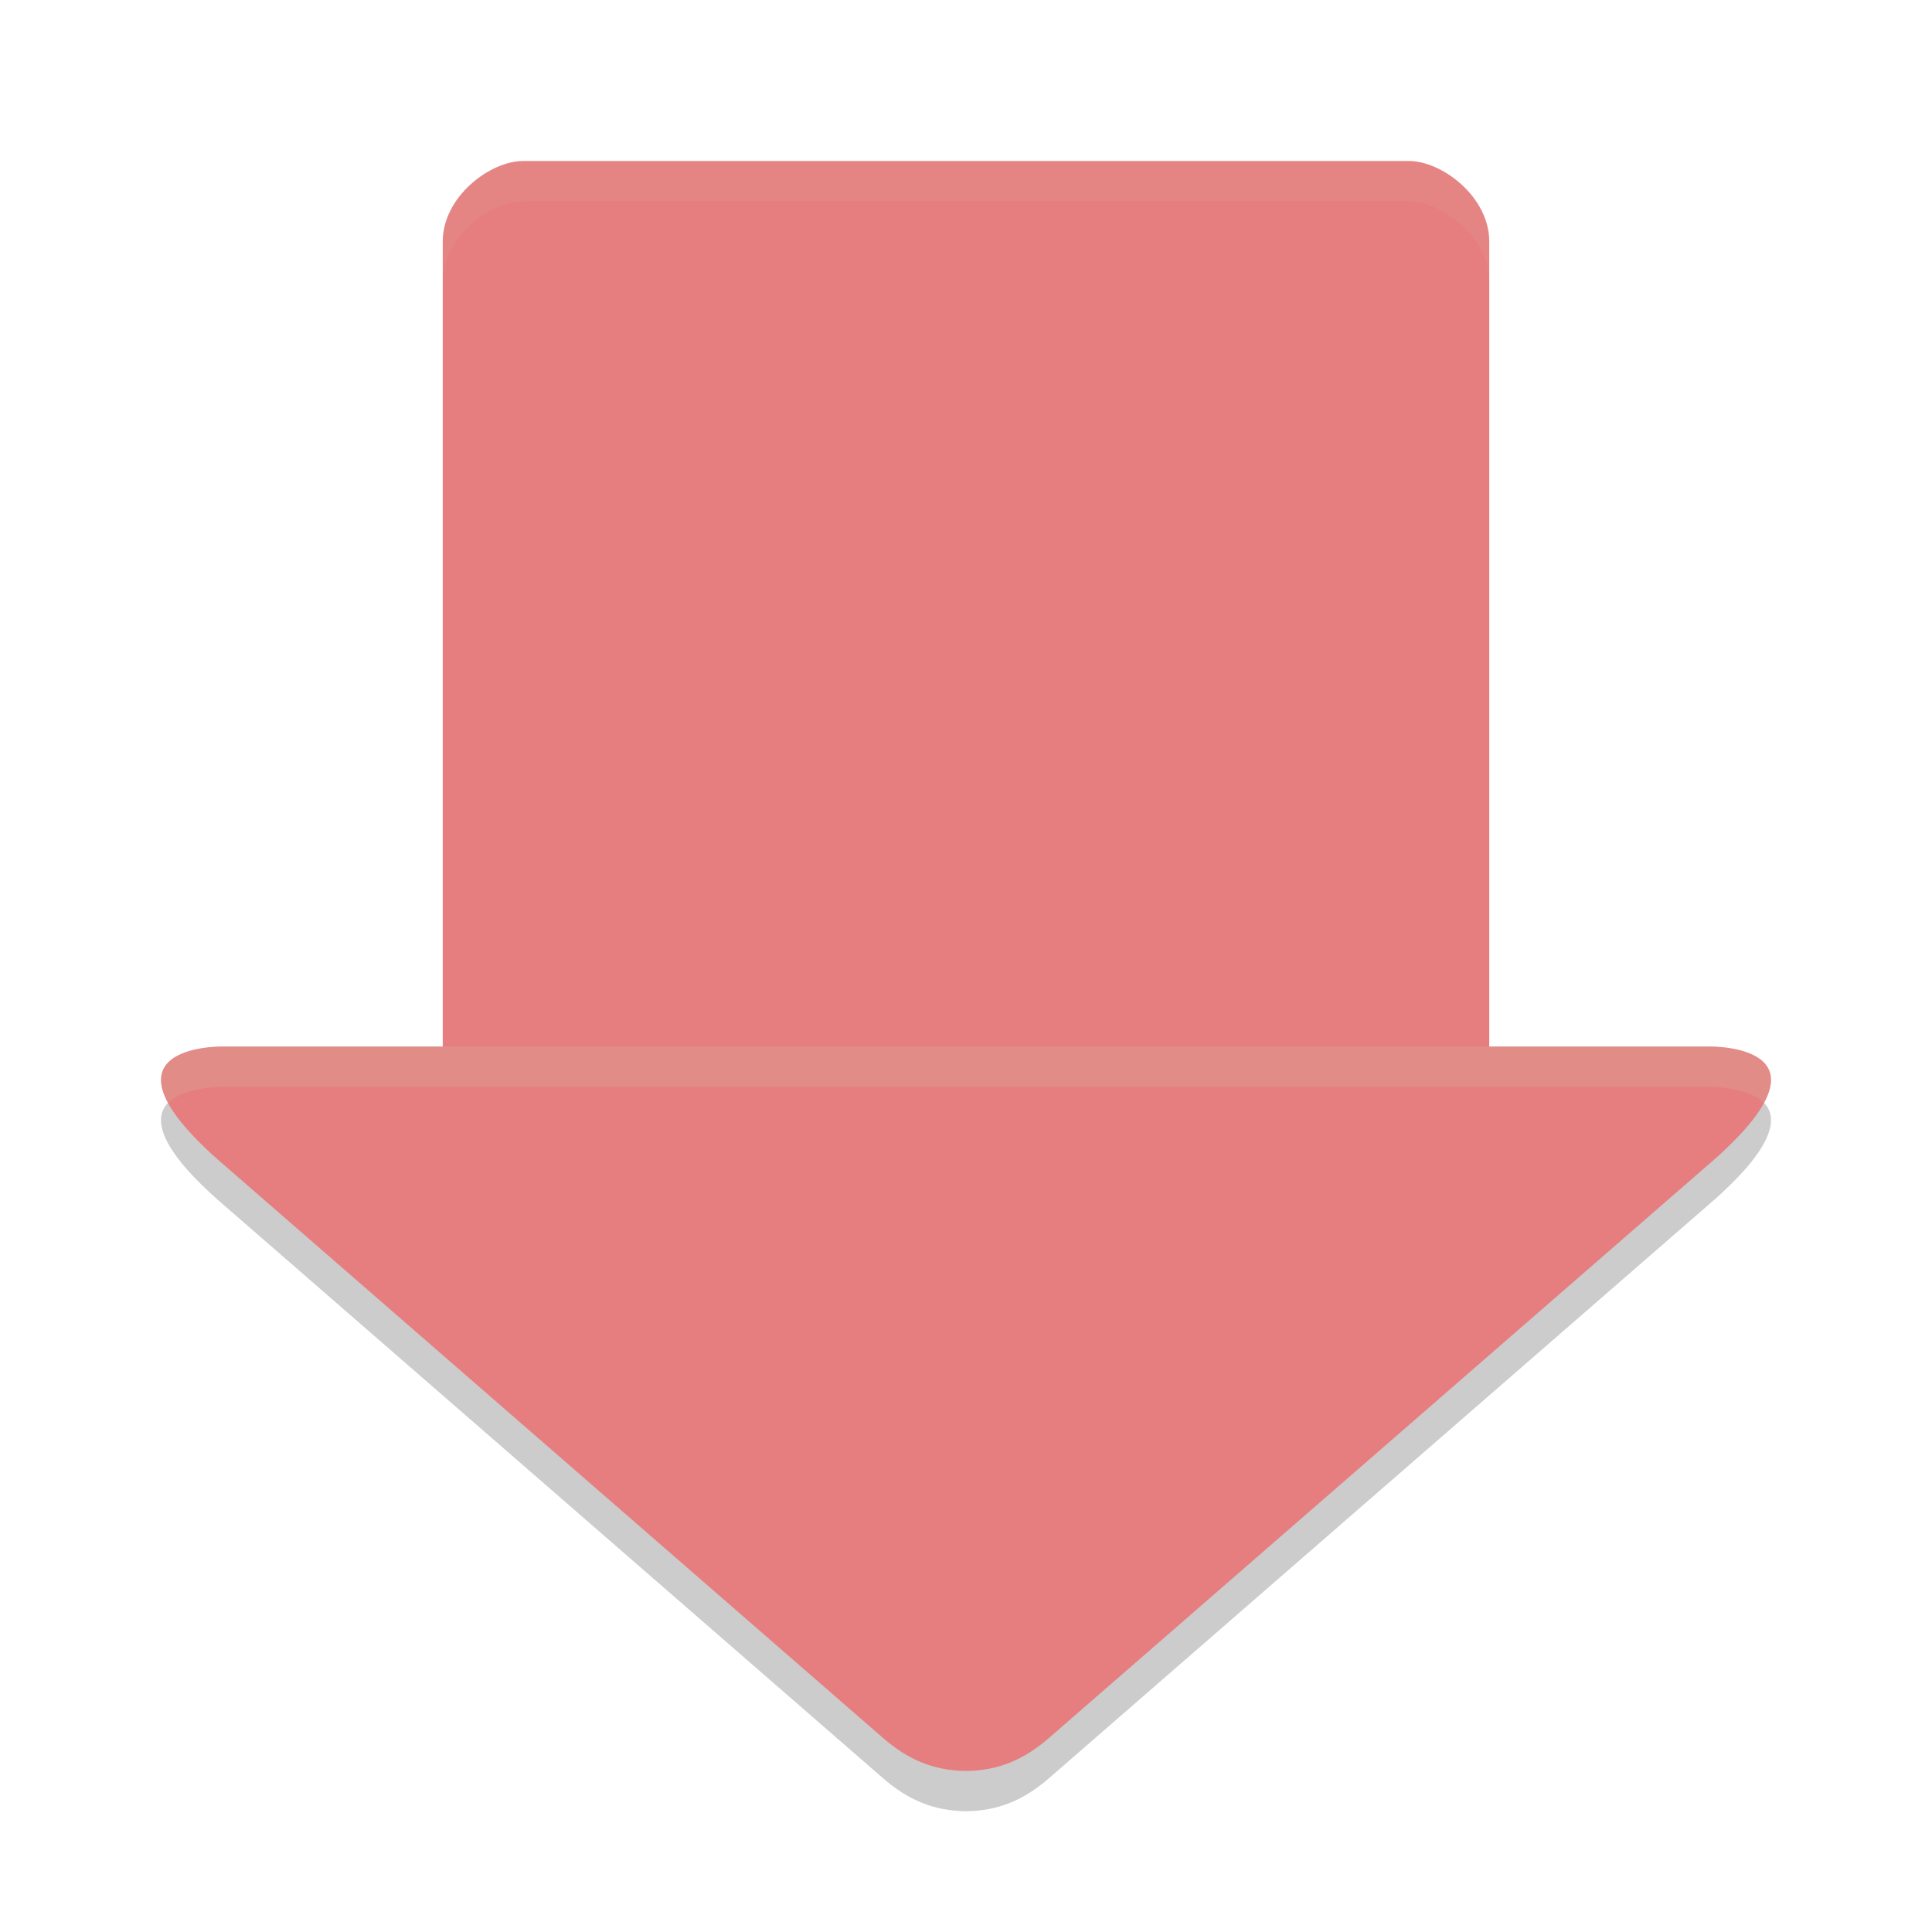 <svg xmlns="http://www.w3.org/2000/svg" width="48" height="48" version="1">
 <path style="opacity:0.2;fill-rule:evenodd" d="M 5.535,27 C 5.371,27 2.266,26.999 5.381,29.783 L 21.944,44.184 C 22.559,44.718 23.194,44.99 24,45 c 0.806,-0.01 1.441,-0.282 2.056,-0.816 L 42.619,29.783 C 45.734,26.999 42.629,27 42.465,27 L 24,27 5.535,27 Z"/>
 <path style="fill:#e67e80" d="m 13,4 c -0.831,0 -2,0.892 -2,2 l 0,21 13,0 13,0 0,-21 C 37,4.892 35.831,4 35,4 Z"/>
 <path style="fill:#e67e80;fill-rule:evenodd" d="M 5.535,26 C 5.371,26 2.266,25.999 5.381,28.783 L 21.944,43.184 C 22.559,43.718 23.194,43.99 24,44 c 0.806,-0.01 1.441,-0.282 2.056,-0.816 L 42.619,28.783 C 45.734,25.999 42.629,26 42.465,26 L 24,26 5.535,26 Z"/>
 <path style="fill:#d3c6aa;opacity:0.1" d="M 13 4 C 12.169 4 11 4.892 11 6 L 11 7 C 11 5.892 12.169 5 13 5 L 35 5 C 35.831 5 37 5.892 37 7 L 37 6 C 37 4.892 35.831 4 35 4 L 13 4 z"/>
 <path style="opacity:0.2;fill:#d3c6aa;fill-rule:evenodd" d="M 5.535 26 C 5.405 26 3.426 26.005 4.18 27.402 C 4.563 27.003 5.45 27 5.535 27 L 24 27 L 42.465 27 C 42.55 27 43.437 27.003 43.82 27.402 C 44.574 26.005 42.595 26 42.465 26 L 24 26 L 5.535 26 z"/>
</svg>
